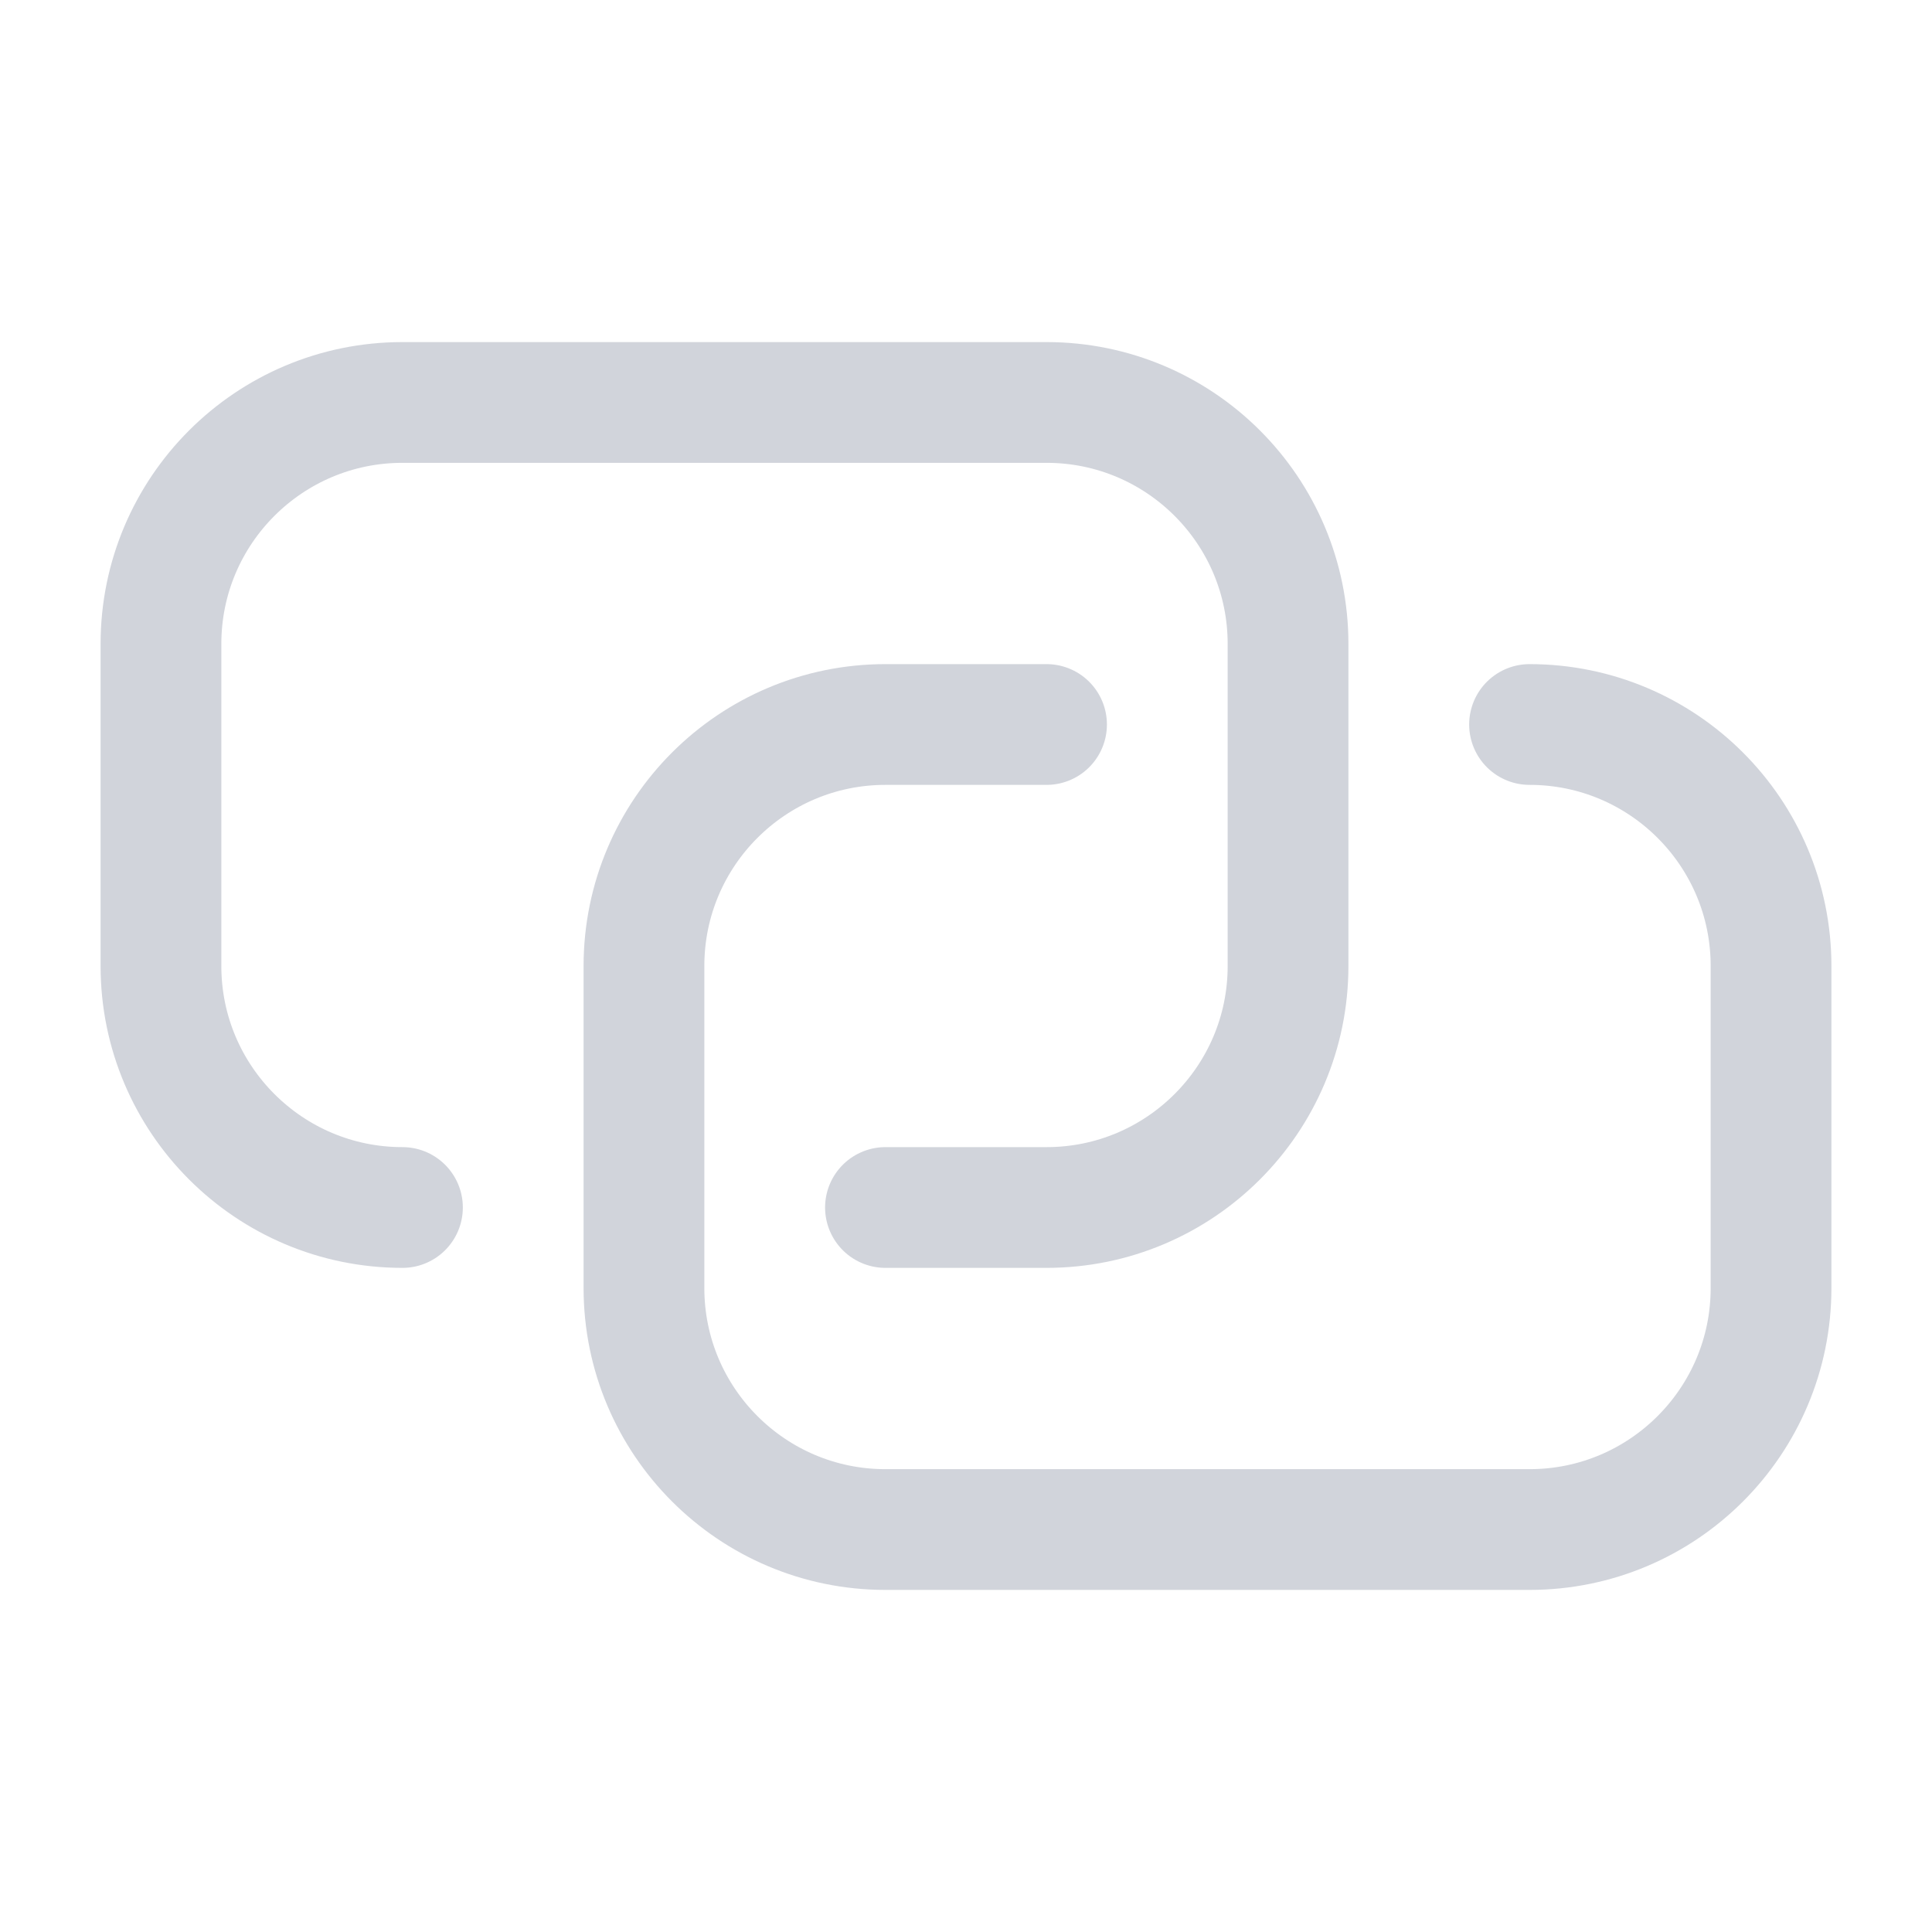 <svg width="16" height="16" viewBox="0 0 16 16" fill="none" xmlns="http://www.w3.org/2000/svg">
<path d="M7.333 10H8.667C9.771 10 10.667 9.104 10.667 8V5.333C10.667 4.228 9.771 3.333 8.667 3.333H3.333C2.229 3.333 1.333 4.228 1.333 5.333V8C1.333 9.104 2.229 10 3.333 10" stroke="#D1D4DB" stroke-linecap="round" stroke-linejoin="round"/>
<path d="M8.667 6H7.333C6.229 6 5.333 6.895 5.333 8V10.667C5.333 11.771 6.229 12.667 7.333 12.667H12.667C13.771 12.667 14.667 11.771 14.667 10.667V8C14.667 6.895 13.771 6 12.667 6V6" stroke="#D1D4DB" stroke-linecap="round" stroke-linejoin="round"/>
</svg>
